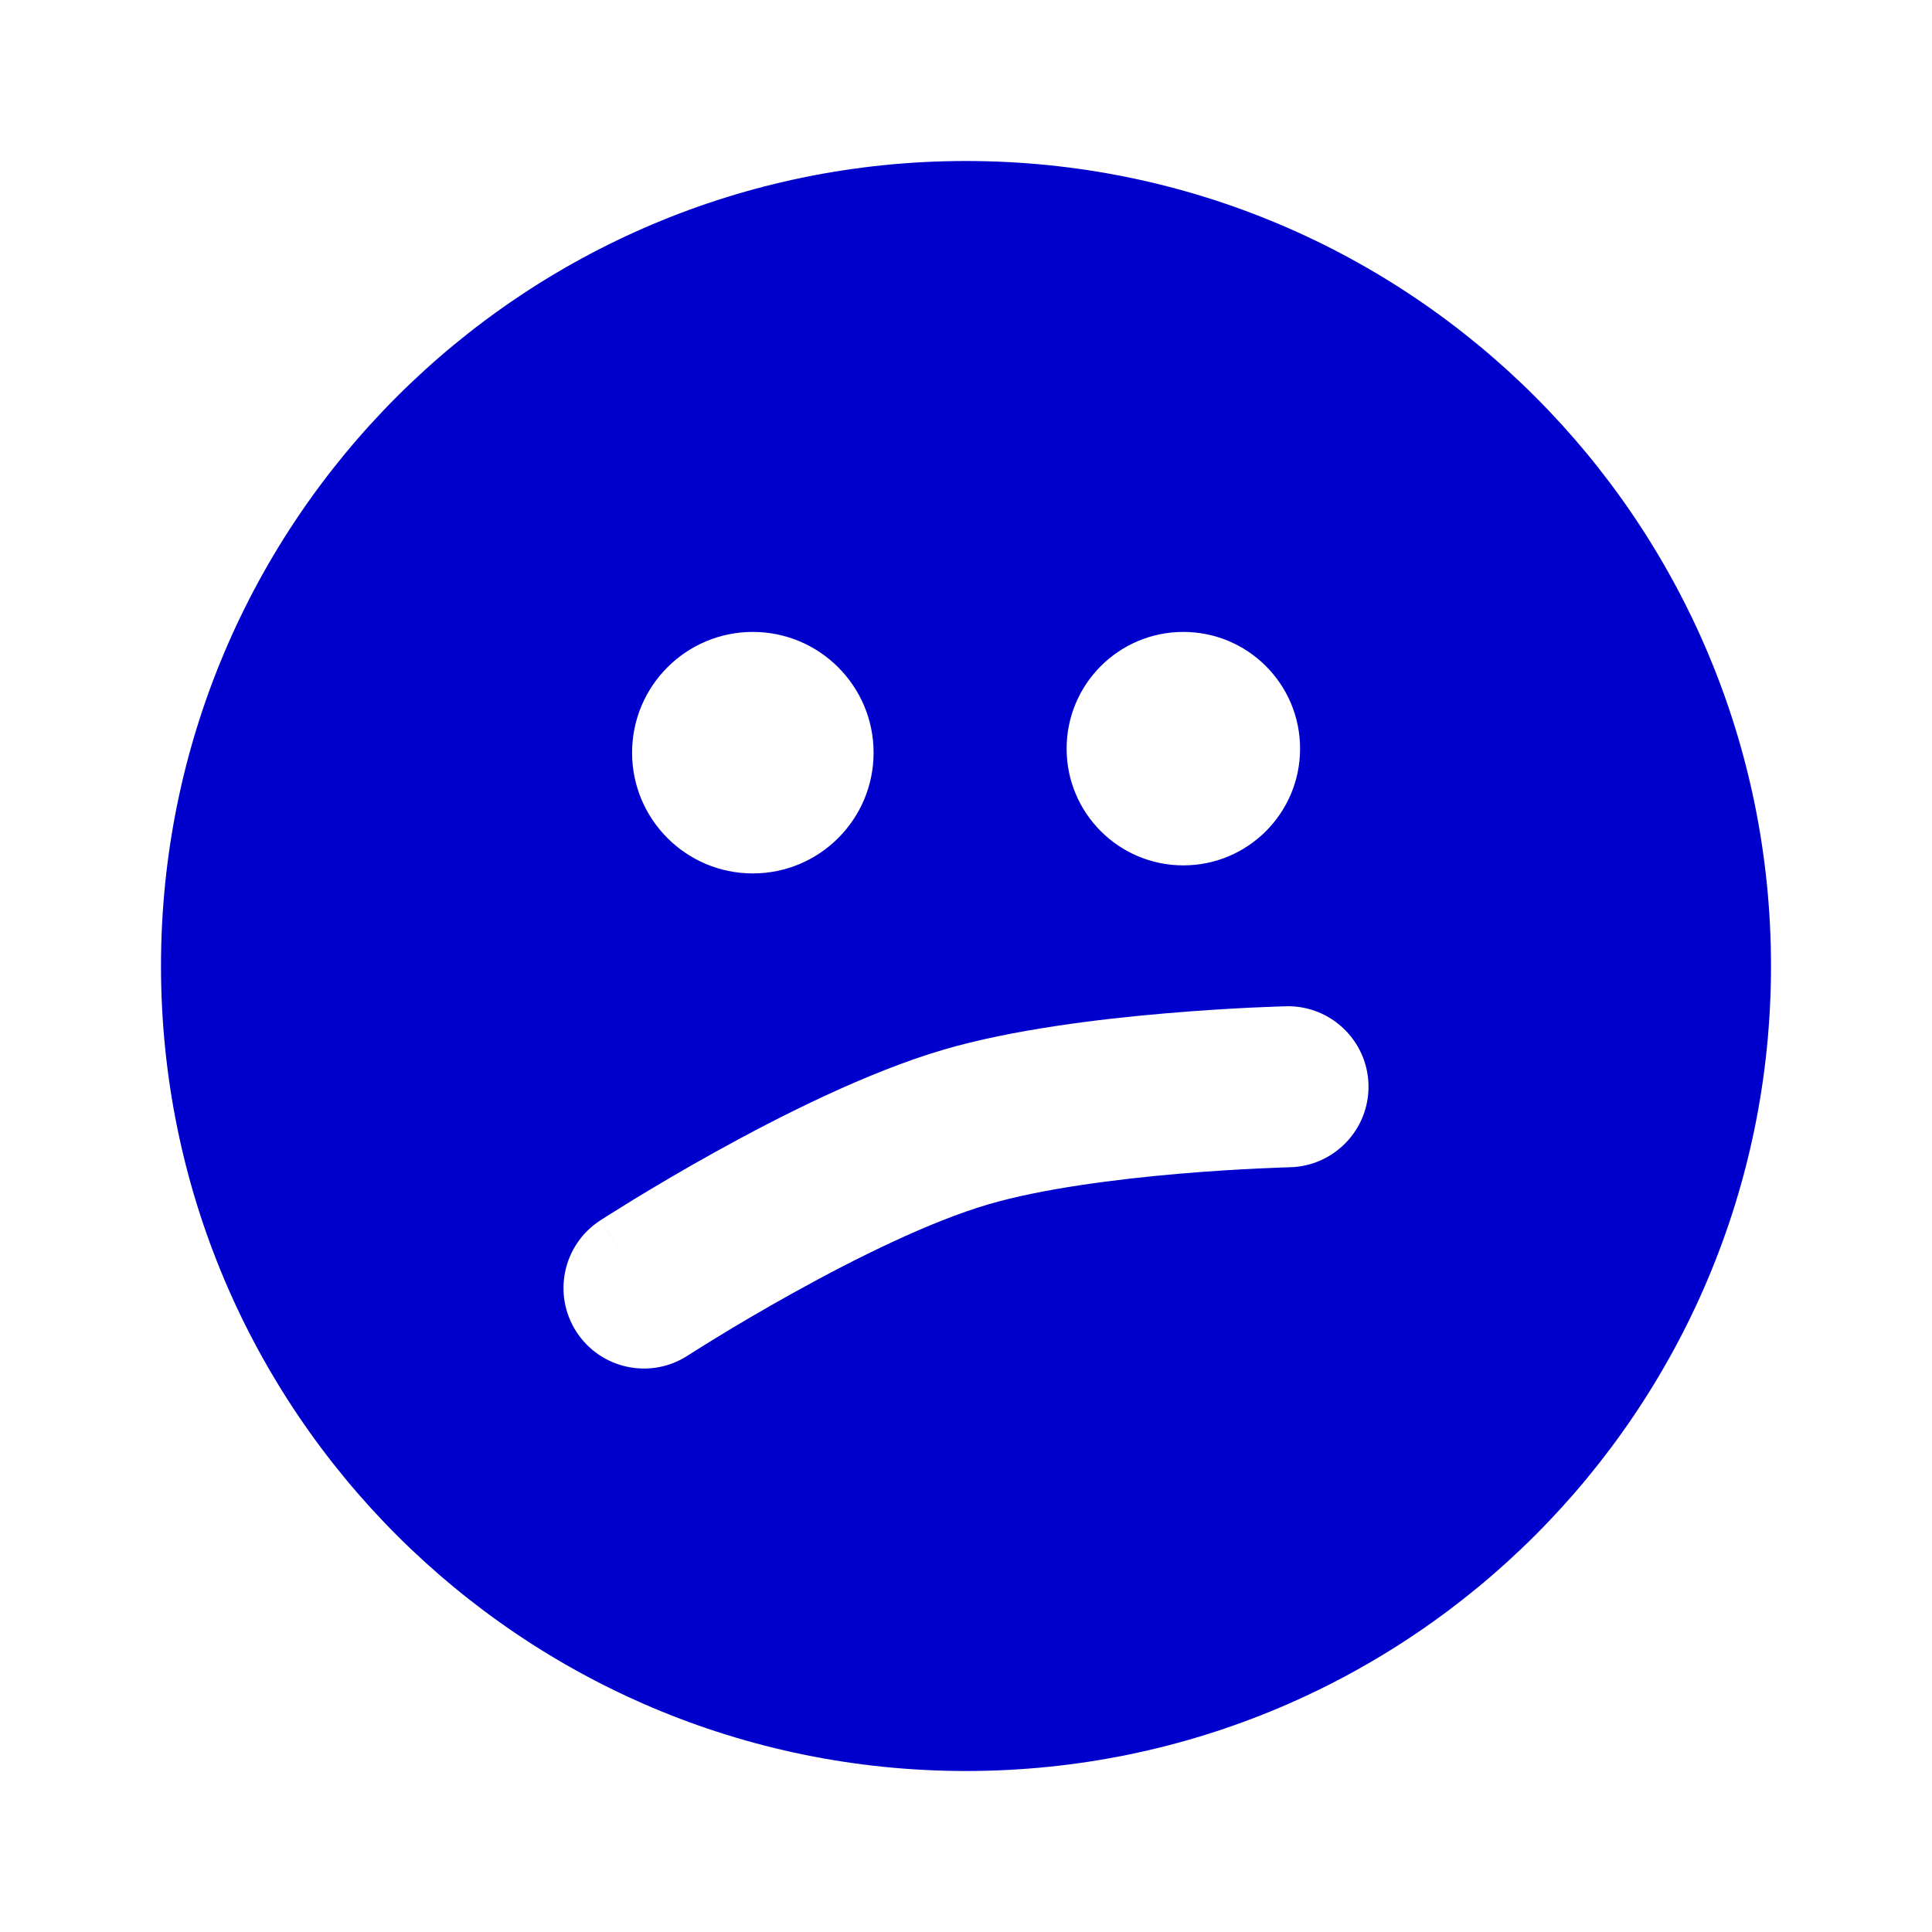 <svg width="24" height="24" viewBox="0 0 24 24" fill="none" xmlns="http://www.w3.org/2000/svg">
<path fill-rule="evenodd" clip-rule="evenodd" d="M22 12C22 17.523 17.523 22 12 22C6.477 22 2 17.523 2 12C2 6.477 6.477 2 12 2C17.523 2 22 6.477 22 12ZM9.352 7.85C8.523 7.85 7.852 8.522 7.852 9.35C7.852 10.178 8.523 10.85 9.352 10.85C10.18 10.85 10.852 10.178 10.852 9.35C10.852 8.522 10.18 7.85 9.352 7.85ZM14.7 7.85C13.899 7.85 13.25 8.499 13.25 9.3C13.25 10.101 13.899 10.75 14.7 10.75C15.501 10.75 16.15 10.101 16.15 9.3C16.15 8.499 15.501 7.85 14.7 7.85ZM16.023 14.5C16.575 14.487 17.012 14.029 17 13.477C16.987 12.925 16.529 12.488 15.977 12.5L16 13.5C15.977 12.5 15.977 12.5 15.977 12.5L15.974 12.501L15.967 12.501L15.943 12.501C15.923 12.502 15.893 12.503 15.856 12.504C15.781 12.507 15.673 12.511 15.54 12.517C15.273 12.53 14.902 12.552 14.481 12.588C13.658 12.658 12.575 12.789 11.719 13.04C10.769 13.319 9.688 13.865 8.886 14.31C8.476 14.537 8.121 14.749 7.868 14.903C7.741 14.981 7.64 15.044 7.569 15.089C7.534 15.111 7.506 15.129 7.487 15.141L7.465 15.155L7.456 15.161C7.456 15.161 7.455 15.161 8 16L7.456 15.161C6.992 15.462 6.861 16.081 7.161 16.545C7.462 17.008 8.081 17.14 8.544 16.839L8.549 16.836L8.566 16.825C8.582 16.815 8.606 16.8 8.637 16.78C8.7 16.74 8.793 16.682 8.911 16.61C9.146 16.466 9.476 16.27 9.857 16.059C10.636 15.626 11.555 15.172 12.281 14.96C12.936 14.768 13.853 14.649 14.652 14.58C15.042 14.547 15.388 14.527 15.635 14.515C15.759 14.509 15.857 14.505 15.924 14.503L16 14.501L16.018 14.5L16.023 14.5Z" fill="#0000CC"/>
</svg>
